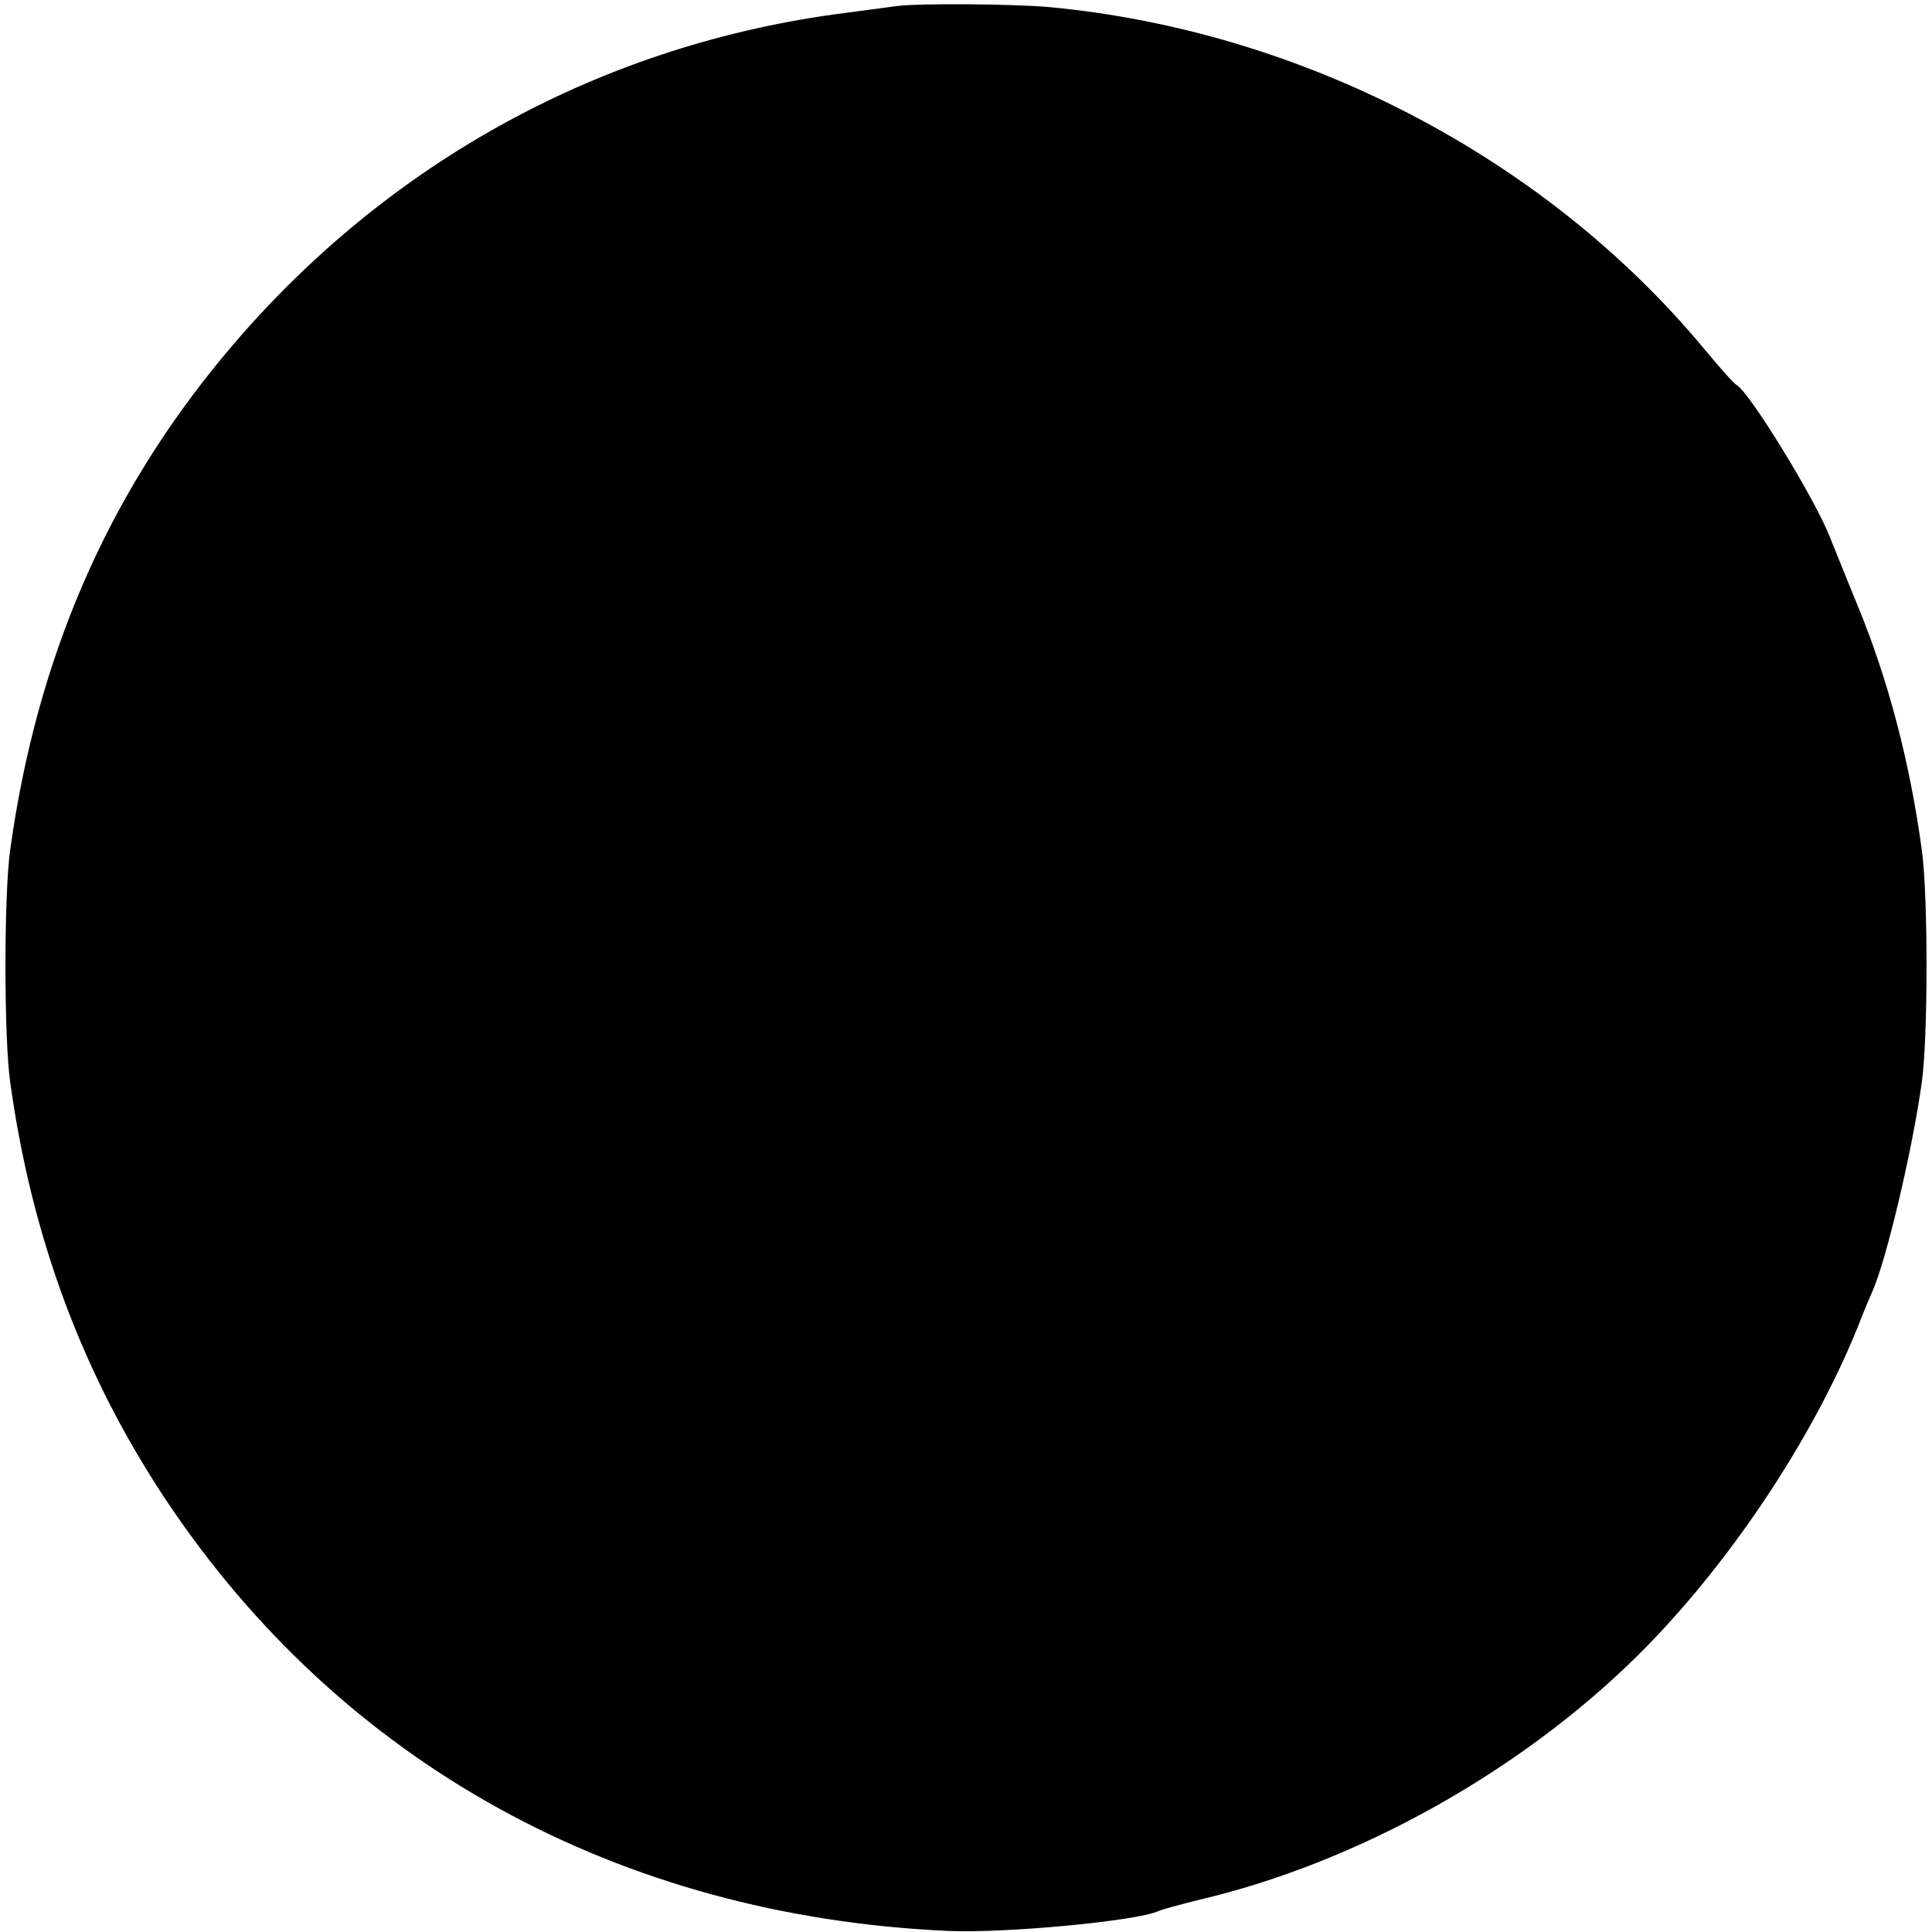 <?xml version="1.0" standalone="no"?>
<!DOCTYPE svg PUBLIC "-//W3C//DTD SVG 20010904//EN"
 "http://www.w3.org/TR/2001/REC-SVG-20010904/DTD/svg10.dtd">
<svg version="1.0" xmlns="http://www.w3.org/2000/svg"
 width="548pt" height="548pt" viewBox="0 0 548 548"
 preserveAspectRatio="xMidYMid meet">
<g transform="translate(0,548) scale(0.1,-0.1)"
fill="#000000" stroke="none">
<path d="M2545 5463 c-16 -2 -97 -13 -180 -24 -681 -95 -1287 -434 -1731 -969
-332 -400 -530 -859 -605 -1400 -18 -125 -18 -535 0 -660 61 -441 206 -829
440 -1182 498 -749 1285 -1183 2221 -1225 161 -7 533 28 595 56 11 5 63 19
115 32 449 105 913 364 1246 694 255 253 493 609 623 930 17 44 36 89 41 100
39 84 115 405 141 595 18 125 18 535 0 660 -34 249 -95 481 -181 690 -28 69
-64 157 -79 195 -41 107 -227 410 -264 432 -8 4 -49 50 -92 102 -451 544
-1142 904 -1860 971 -104 9 -364 11 -430 3z"/>
</g>
</svg>
